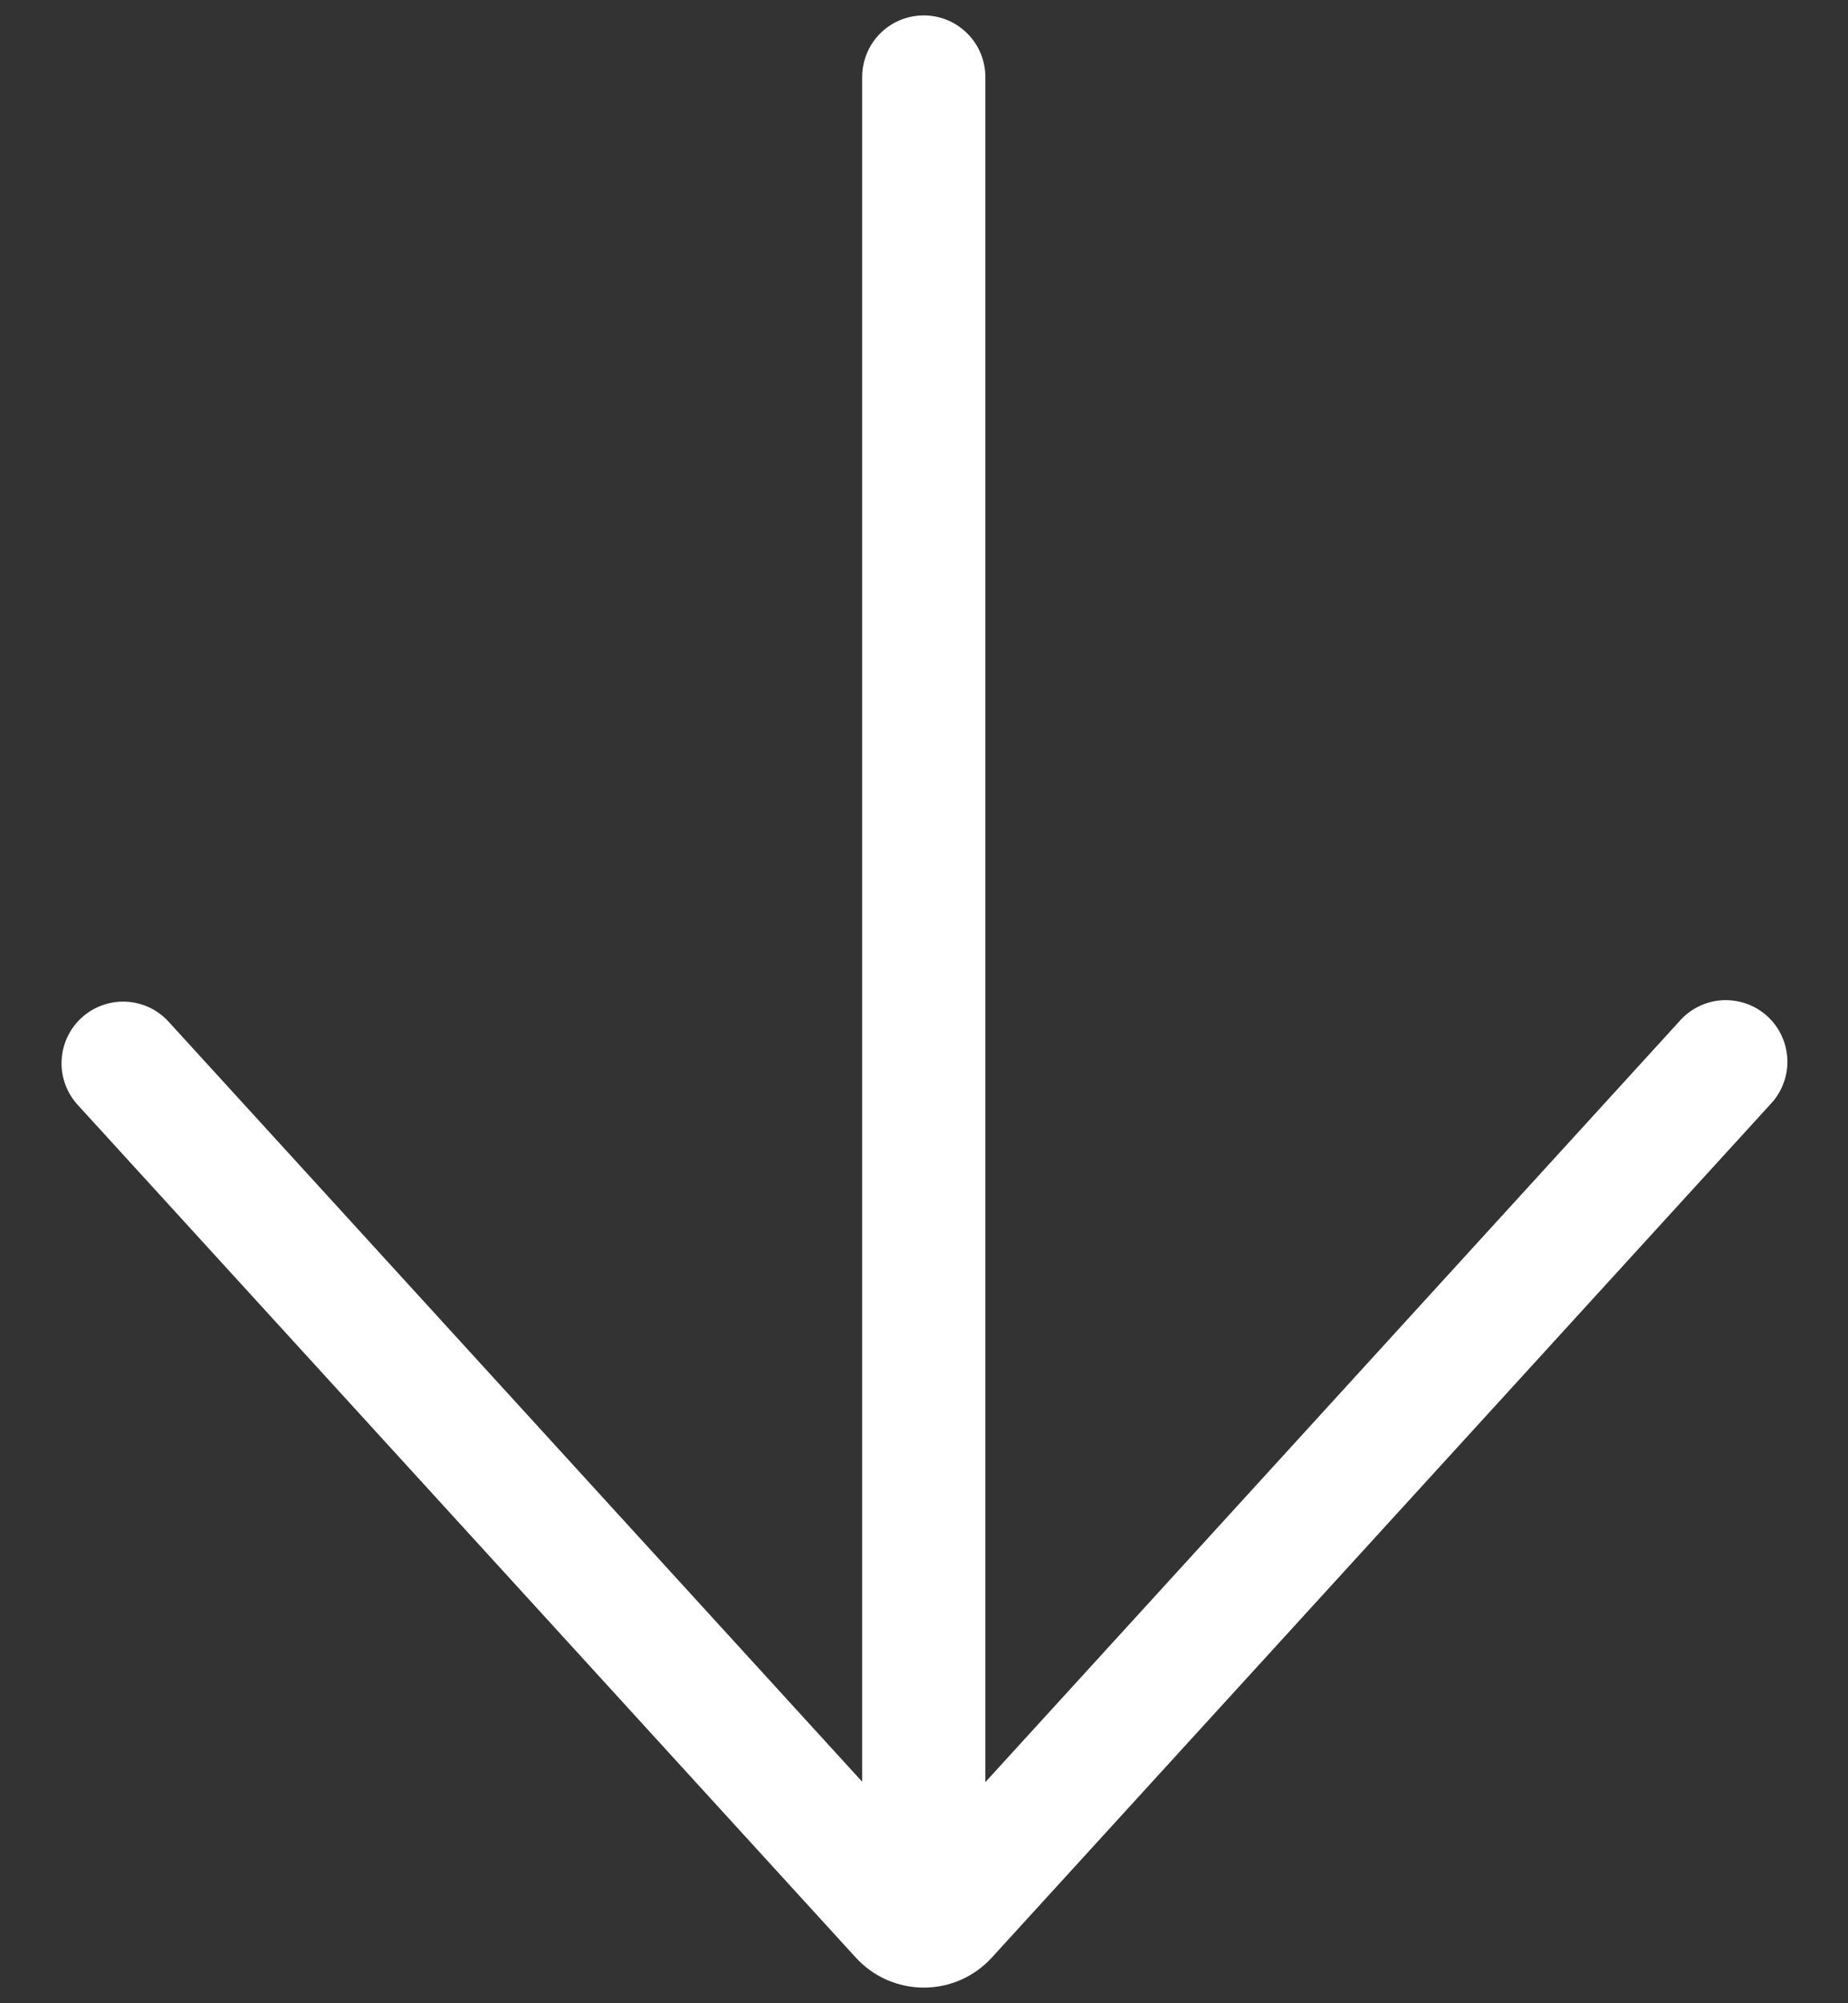 <svg width="24" height="26" viewBox="0 0 24 26" fill="none" xmlns="http://www.w3.org/2000/svg">
<rect x="0" y="0" width="24" height="26" fill="#333333" stroke="none"/>
<path d="M22.986 14.339C23.061 14.262 23.119 14.171 23.158 14.071C23.197 13.972 23.216 13.865 23.213 13.758C23.209 13.65 23.185 13.545 23.14 13.447C23.096 13.35 23.032 13.262 22.953 13.19C22.873 13.117 22.78 13.062 22.679 13.026C22.578 12.991 22.471 12.976 22.364 12.982C22.256 12.989 22.152 13.017 22.056 13.065C21.96 13.113 21.875 13.179 21.805 13.261L12.797 23.13V1C12.797 0.788 12.713 0.584 12.562 0.434C12.412 0.284 12.209 0.2 11.997 0.2C11.785 0.2 11.581 0.284 11.431 0.434C11.281 0.584 11.197 0.788 11.197 1V23.125L2.19 13.261C2.047 13.104 1.848 13.01 1.636 13.001C1.424 12.991 1.217 13.066 1.06 13.209C0.903 13.352 0.81 13.551 0.8 13.763C0.79 13.975 0.865 14.182 1.008 14.339L11.112 25.405C11.224 25.528 11.361 25.627 11.513 25.695C11.666 25.762 11.831 25.797 11.998 25.797C12.165 25.797 12.329 25.762 12.482 25.695C12.634 25.627 12.771 25.528 12.883 25.405L22.986 14.339Z" fill="white"/>
</svg>

